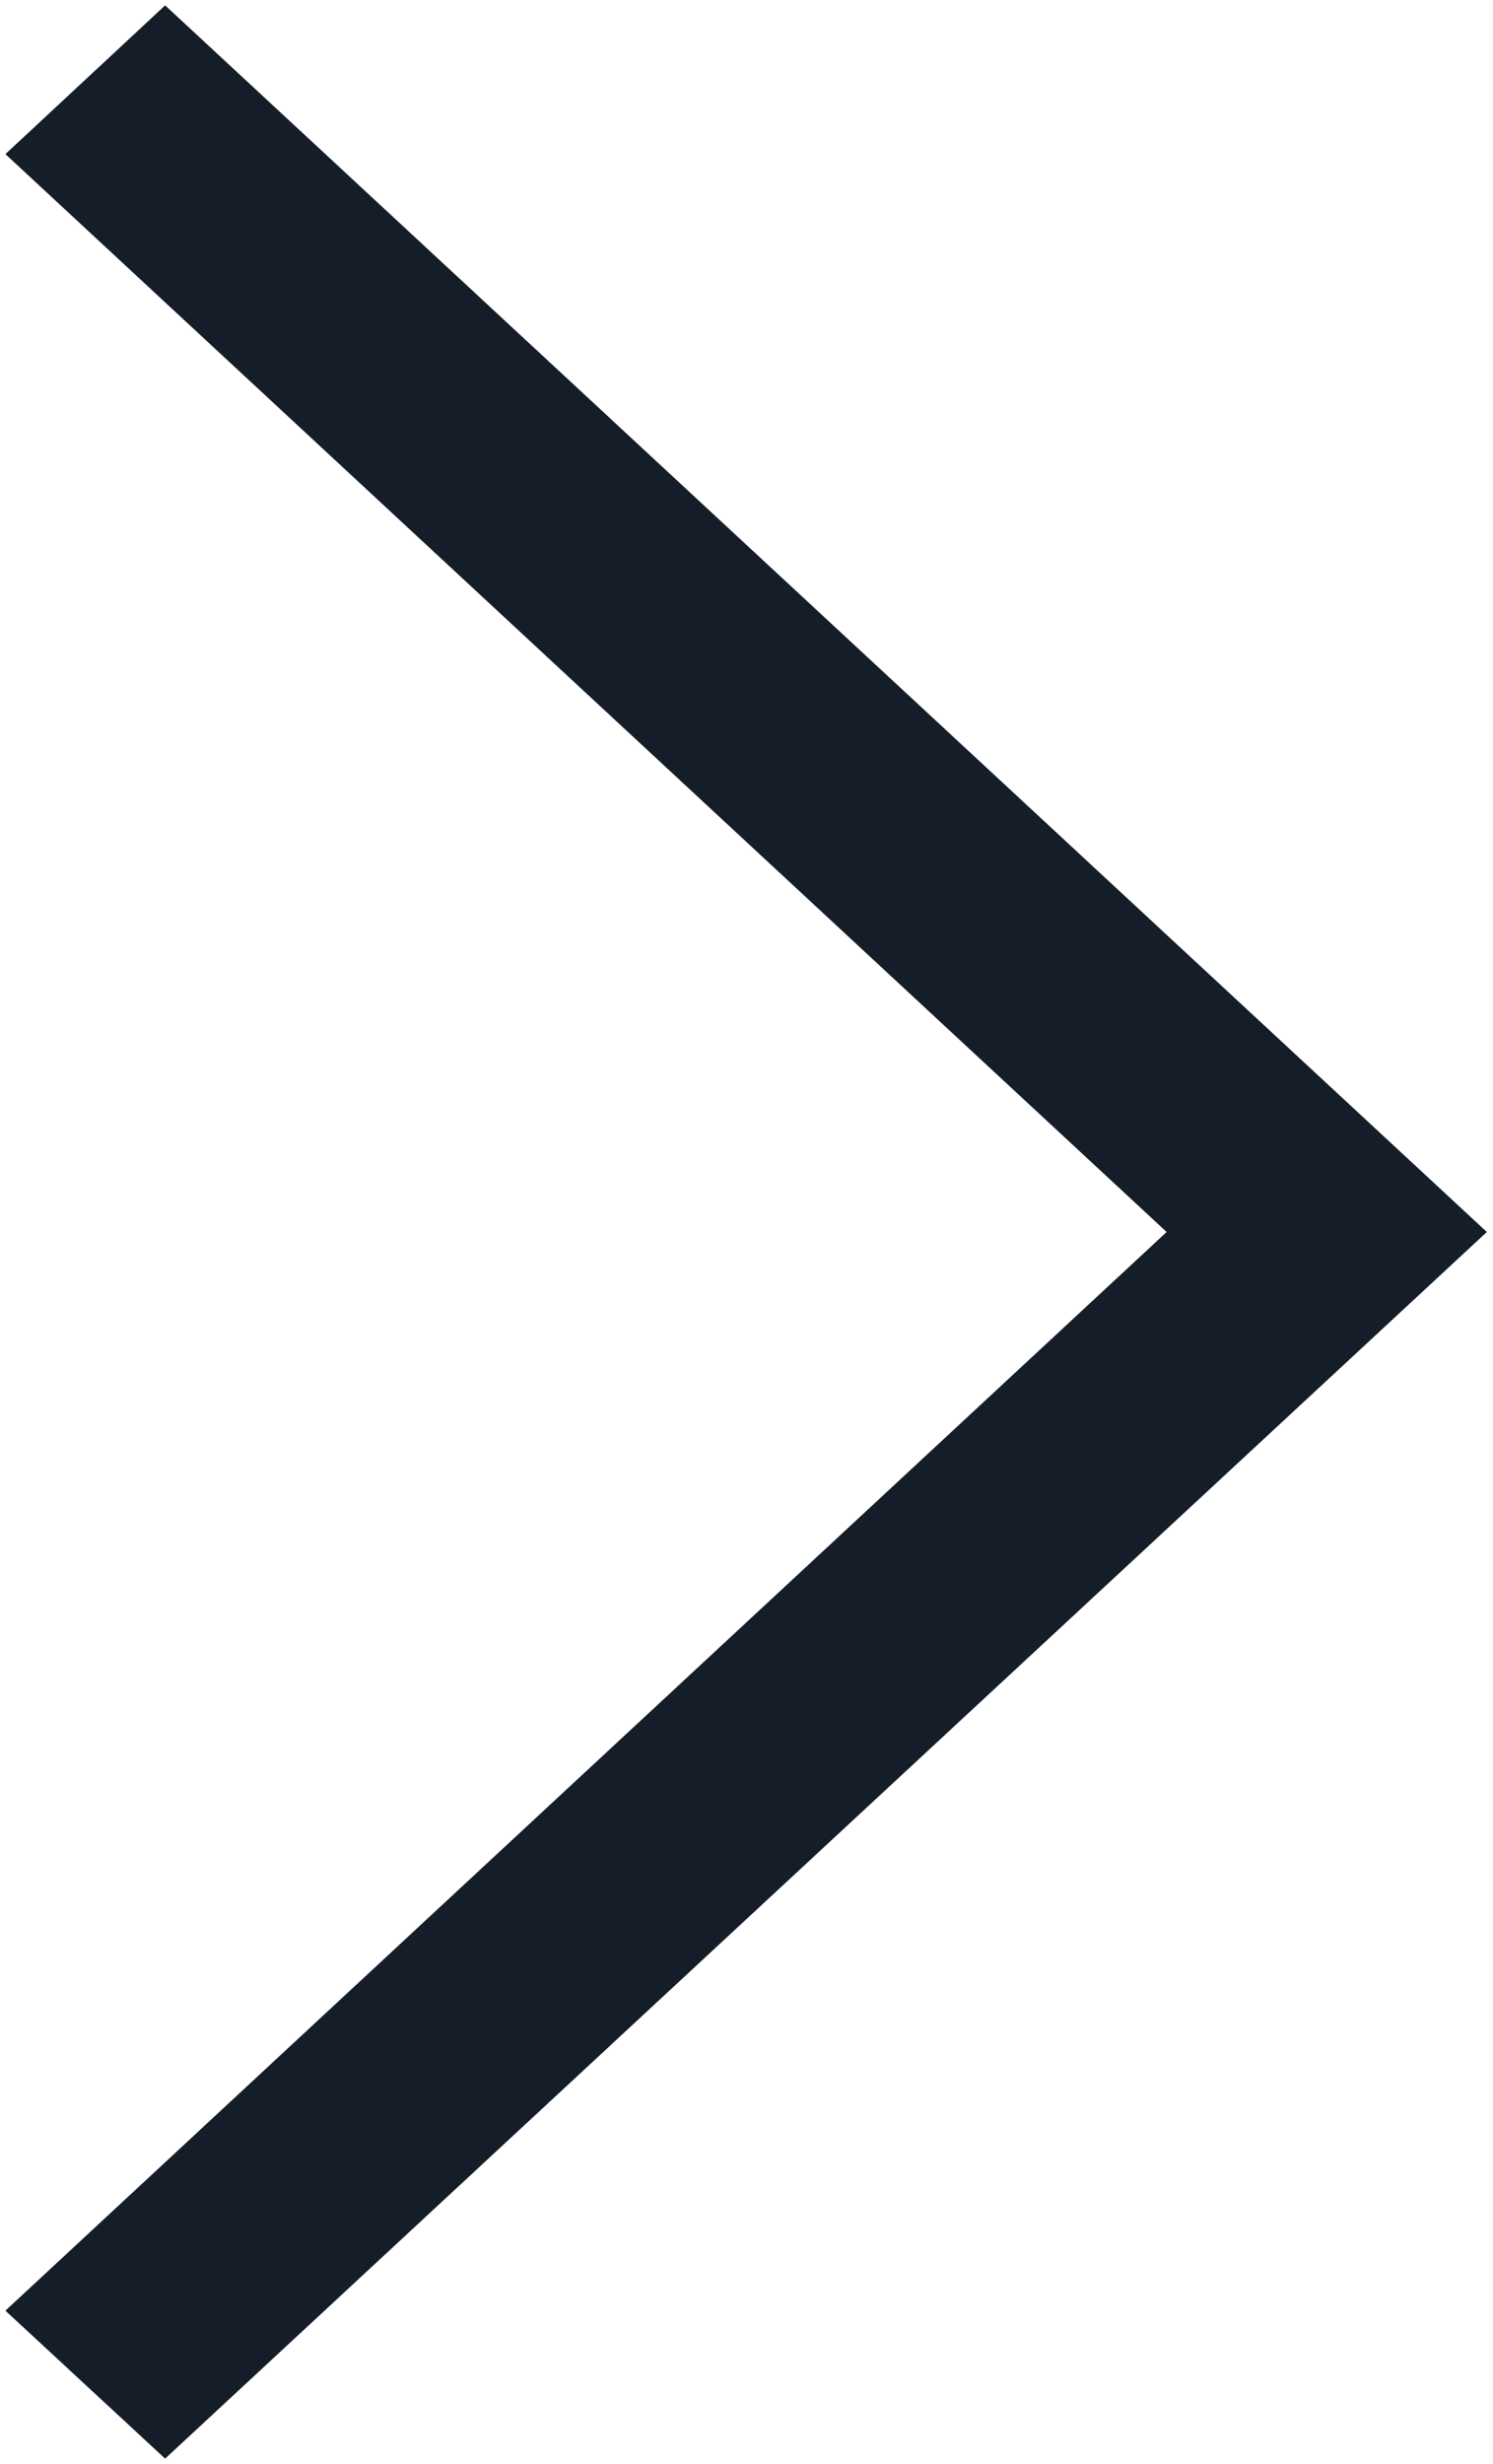 <svg width="40" height="66" viewBox="0 0 40 66" fill="none" xmlns="http://www.w3.org/2000/svg">
<g clip-path="url(#clip0_6_12)">
<path d="M0.145 4.128L4.424 0.144L39.835 33L4.424 65.856L0.145 61.893L31.256 33L0.145 4.128Z" fill="#151D28"/>
</g>
<defs>
<clipPath id="clip0_6_12">
<rect width="66" height="40" fill="white" transform="translate(0 66) rotate(-90)"/>
</clipPath>
</defs>
</svg>
